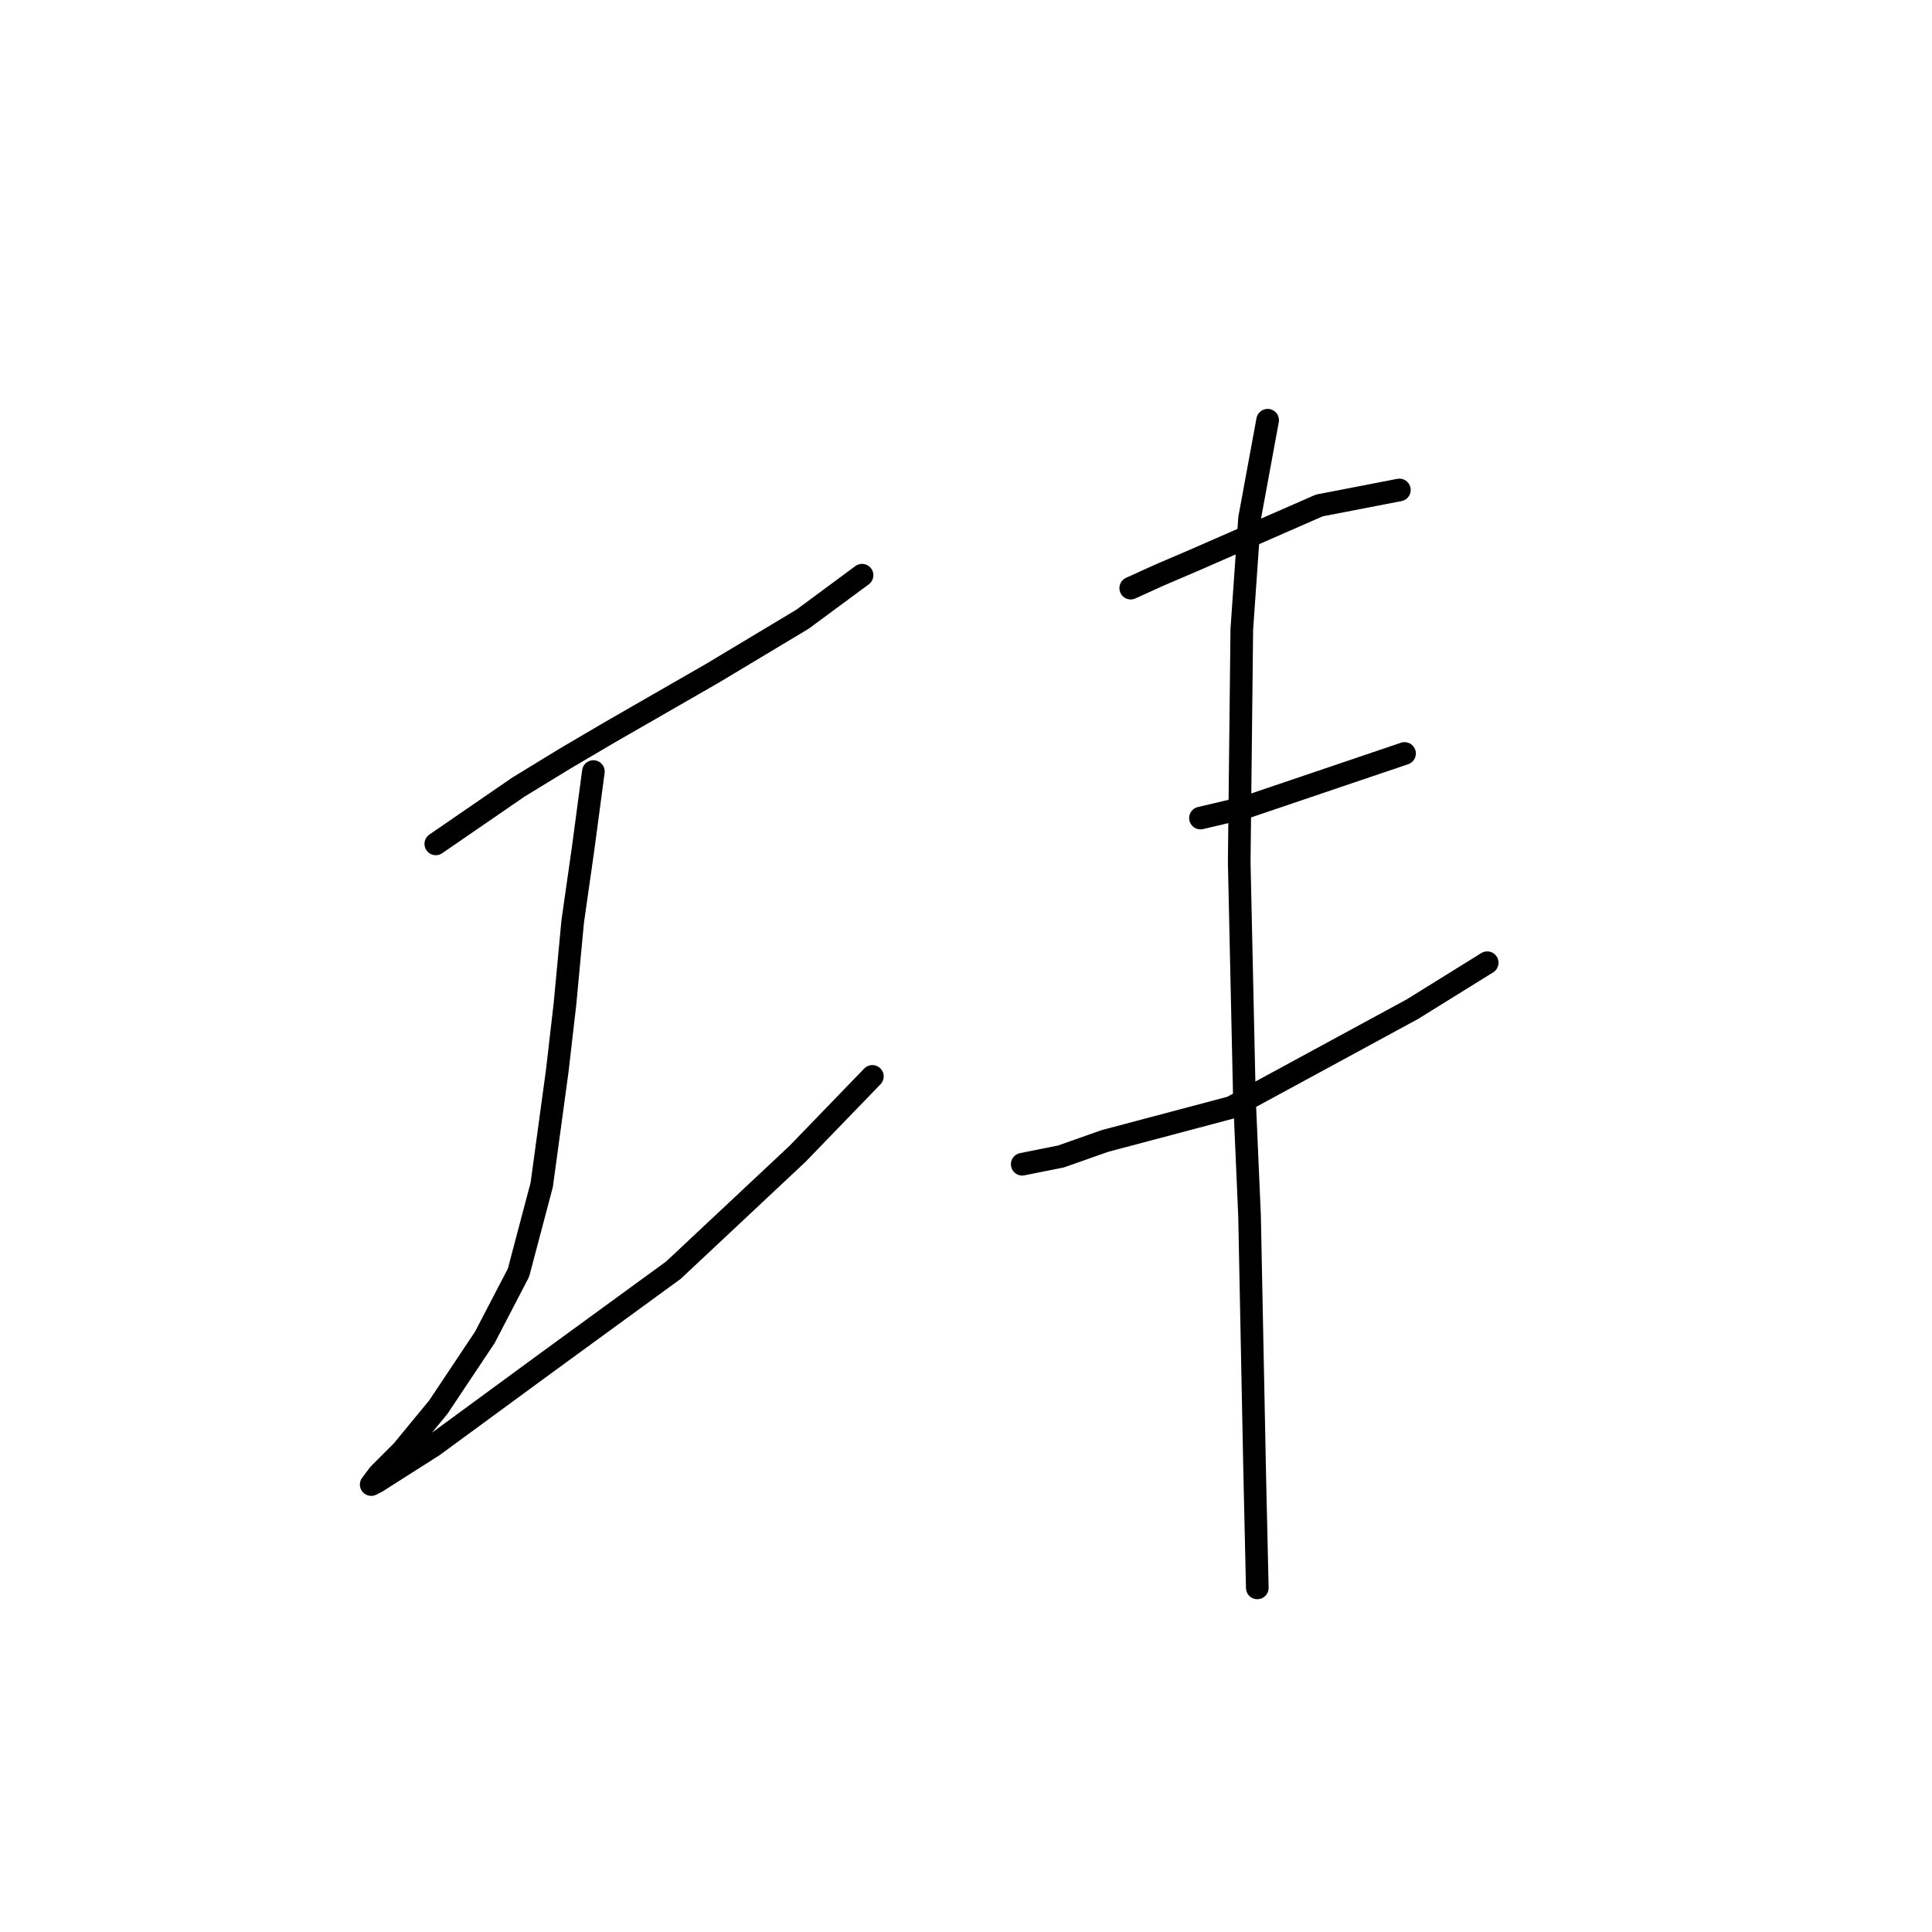 <?xml version="1.0" standalone="no"?>
    <svg width="256" height="256" xmlns="http://www.w3.org/2000/svg" version="1.1">
    <polyline stroke="black" stroke-width="3" stroke-linecap="round" fill="transparent" stroke-linejoin="round" points="57.745 111.819 68.699 104.289 74.86 100.523 80.68 97.1 94.372 89.227 106.353 82.039 114.226 76.219 114.226 76.219 " />
        <polyline stroke="black" stroke-width="3" stroke-linecap="round" fill="transparent" stroke-linejoin="round" points="78.626 102.235 77.257 112.504 75.887 122.089 74.86 133.042 73.833 141.942 71.78 157.004 68.699 168.643 64.249 177.2 58.087 186.443 53.295 192.262 50.214 195.343 49.187 196.712 49.872 196.369 57.403 191.577 72.807 180.281 89.237 168.3 105.668 152.896 115.595 142.627 115.595 142.627 " />
        <polyline stroke="black" stroke-width="3" stroke-linecap="round" fill="transparent" stroke-linejoin="round" points="149.826 77.931 153.591 76.219 158.384 74.166 174.814 66.977 185.426 64.923 185.426 64.923 " />
        <polyline stroke="black" stroke-width="3" stroke-linecap="round" fill="transparent" stroke-linejoin="round" points="159.068 108.396 164.887 107.027 186.11 99.839 186.11 99.839 " />
        <polyline stroke="black" stroke-width="3" stroke-linecap="round" fill="transparent" stroke-linejoin="round" points="135.449 154.266 140.583 153.239 146.403 151.185 163.176 146.735 187.137 133.727 197.064 127.566 197.064 127.566 " />
        <polyline stroke="black" stroke-width="3" stroke-linecap="round" fill="transparent" stroke-linejoin="round" points="167.968 55.681 165.572 68.689 164.545 83.408 164.203 114.216 164.887 145.366 165.572 161.112 166.257 195.343 166.599 210.404 166.599 210.404 " />
        </svg>